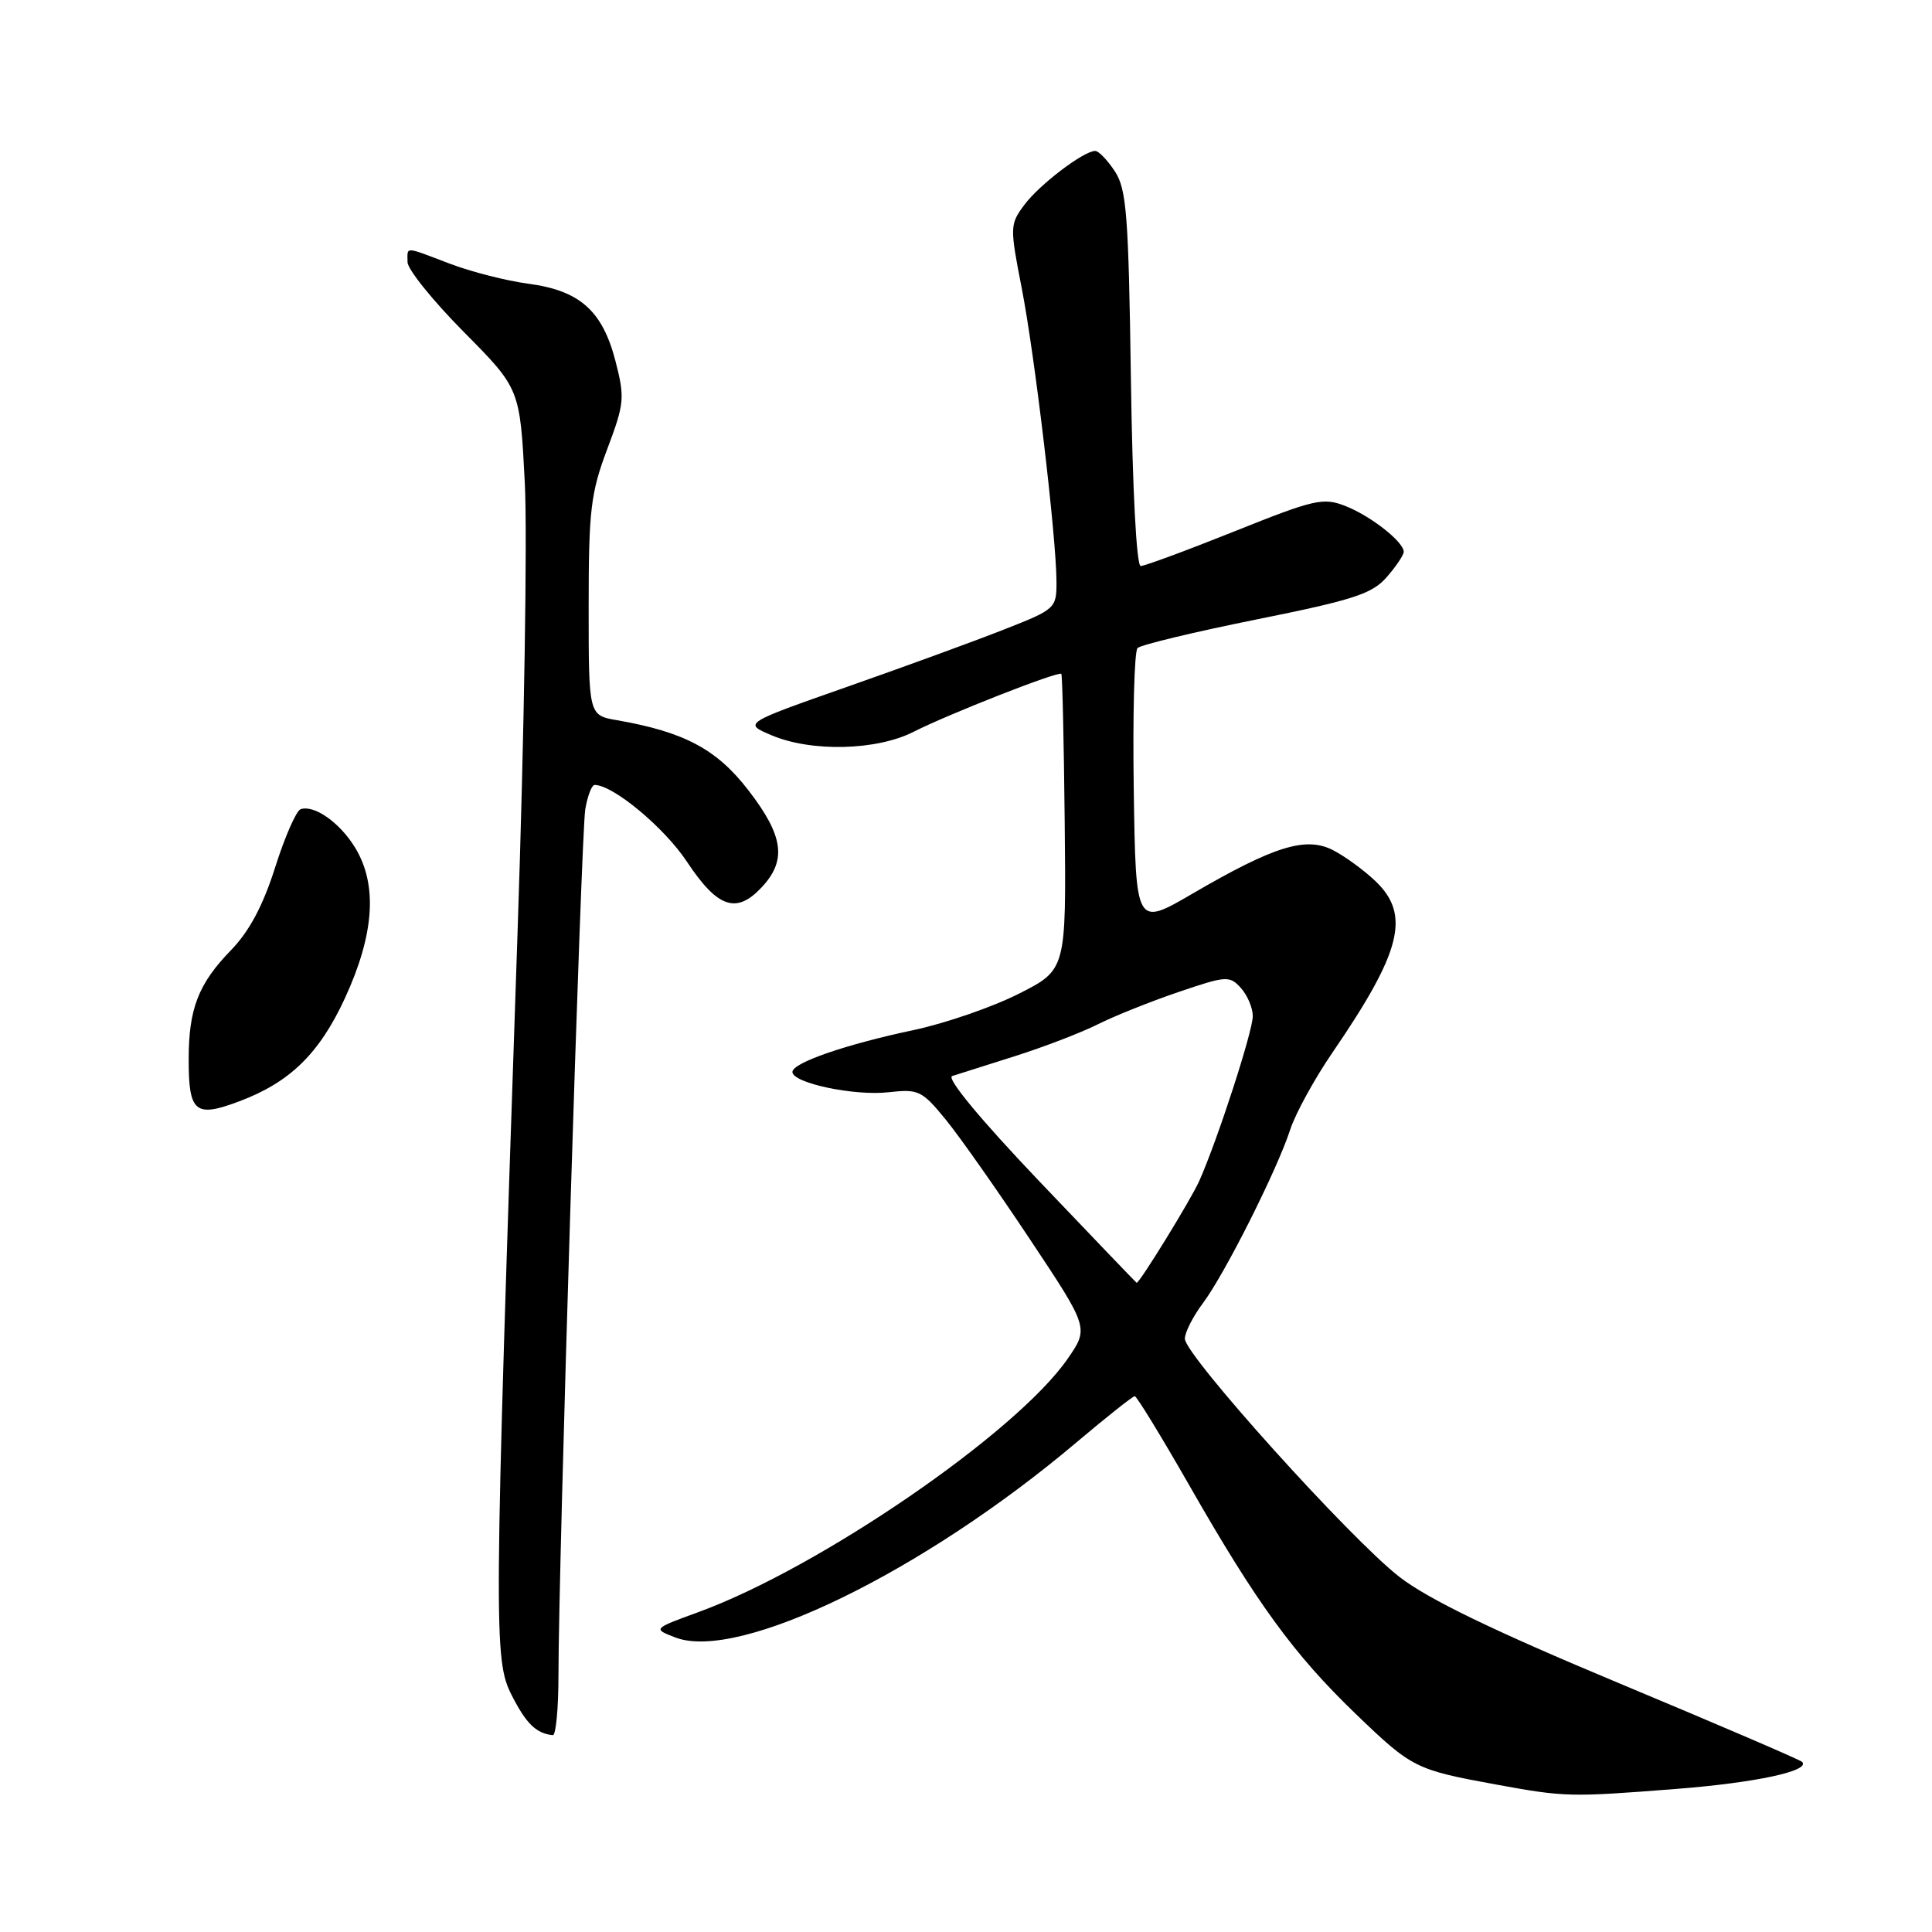 <?xml version="1.0" encoding="UTF-8" standalone="no"?>
<!DOCTYPE svg PUBLIC "-//W3C//DTD SVG 1.1//EN" "http://www.w3.org/Graphics/SVG/1.1/DTD/svg11.dtd" >
<svg xmlns="http://www.w3.org/2000/svg" xmlns:xlink="http://www.w3.org/1999/xlink" version="1.1" viewBox="0 0 256 256">
 <g >
 <path fill="currentColor"
d=" M 222.00 237.05 C 232.62 236.23 239.98 234.64 238.78 233.45 C 238.51 233.18 227.62 228.50 214.59 223.06 C 197.97 216.12 189.28 211.92 185.46 208.97 C 179.00 203.99 157.00 179.57 157.00 177.39 C 157.00 176.55 158.08 174.43 159.39 172.68 C 162.27 168.85 169.24 155.00 170.97 149.65 C 171.66 147.54 174.17 142.96 176.55 139.48 C 185.72 126.09 186.94 121.22 182.25 116.75 C 180.74 115.31 178.22 113.47 176.65 112.66 C 173.05 110.80 168.84 112.10 158.00 118.42 C 150.50 122.79 150.50 122.79 150.23 104.72 C 150.08 94.78 150.30 86.30 150.73 85.87 C 151.15 85.45 158.25 83.74 166.50 82.08 C 179.36 79.49 181.82 78.69 183.75 76.47 C 184.99 75.05 186.00 73.54 186.00 73.12 C 186.00 71.80 181.65 68.38 178.30 67.06 C 175.34 65.89 174.20 66.15 163.59 70.40 C 157.27 72.93 151.67 75.00 151.15 75.00 C 150.59 75.00 150.06 64.88 149.85 50.21 C 149.54 28.53 149.28 25.07 147.73 22.71 C 146.75 21.22 145.58 20.00 145.12 20.00 C 143.59 20.00 137.70 24.48 135.72 27.16 C 133.81 29.73 133.80 30.07 135.38 38.16 C 137.12 47.07 139.97 71.15 139.99 77.09 C 140.00 80.61 139.86 80.74 132.99 83.43 C 129.14 84.95 119.80 88.36 112.24 91.01 C 98.50 95.84 98.50 95.84 102.22 97.42 C 107.50 99.67 116.18 99.46 121.07 96.96 C 125.66 94.63 140.24 88.90 140.63 89.29 C 140.77 89.44 140.97 98.32 141.08 109.03 C 141.28 128.50 141.28 128.50 134.99 131.68 C 131.53 133.43 125.28 135.59 121.10 136.48 C 112.02 138.40 105.00 140.83 105.00 142.04 C 105.00 143.51 113.20 145.24 117.72 144.73 C 121.71 144.28 122.16 144.49 125.33 148.37 C 127.18 150.64 132.20 157.78 136.49 164.24 C 144.29 175.97 144.29 175.97 141.45 180.07 C 134.67 189.86 108.60 207.74 92.58 213.60 C 86.50 215.82 86.50 215.82 89.48 216.97 C 97.85 220.21 122.31 208.31 142.69 191.08 C 146.65 187.74 150.10 185.00 150.36 185.00 C 150.62 185.00 153.85 190.29 157.55 196.75 C 166.51 212.44 171.44 219.21 179.64 227.10 C 187.10 234.28 187.54 234.50 198.25 236.46 C 207.37 238.13 208.06 238.14 222.00 237.05 Z  M 74.00 221.90 C 74.00 207.35 77.00 110.59 77.55 107.25 C 77.85 105.46 78.41 104.00 78.80 104.01 C 81.25 104.02 88.04 109.67 91.02 114.18 C 95.08 120.30 97.56 121.16 100.91 117.59 C 104.28 114.01 103.84 110.77 99.17 104.72 C 94.97 99.27 90.69 96.99 81.75 95.43 C 78.00 94.78 78.00 94.78 78.00 80.41 C 78.00 67.61 78.27 65.34 80.45 59.54 C 82.75 53.44 82.81 52.72 81.54 47.79 C 79.81 41.15 76.81 38.50 69.99 37.59 C 67.11 37.21 62.45 36.02 59.63 34.95 C 53.46 32.61 54.00 32.63 54.00 34.73 C 54.00 35.68 57.35 39.84 61.45 43.98 C 68.90 51.50 68.90 51.50 69.54 64.00 C 69.89 70.88 69.46 97.65 68.58 123.50 C 65.42 216.59 65.40 219.91 67.82 224.66 C 69.74 228.42 71.05 229.69 73.25 229.92 C 73.66 229.96 74.00 226.36 74.00 221.90 Z  M 31.68 145.94 C 38.39 143.43 42.29 139.63 45.68 132.32 C 49.61 123.81 50.06 117.25 47.05 112.31 C 45.03 109.00 41.65 106.62 39.84 107.22 C 39.26 107.41 37.74 110.88 36.46 114.93 C 34.85 120.00 33.03 123.41 30.62 125.89 C 26.27 130.37 25.00 133.66 25.00 140.40 C 25.00 147.41 25.87 148.13 31.68 145.94 Z  M 137.67 156.48 C 129.86 148.28 125.36 142.83 126.17 142.58 C 126.90 142.35 130.65 141.16 134.50 139.94 C 138.35 138.72 143.29 136.82 145.48 135.72 C 147.67 134.62 152.47 132.70 156.15 131.45 C 162.50 129.29 162.93 129.26 164.42 130.91 C 165.29 131.87 166.00 133.55 166.00 134.64 C 166.00 136.67 161.31 151.11 158.90 156.50 C 157.79 158.98 150.97 170.06 150.61 169.98 C 150.55 169.96 144.73 163.89 137.67 156.48 Z "/>
</g>
</svg>